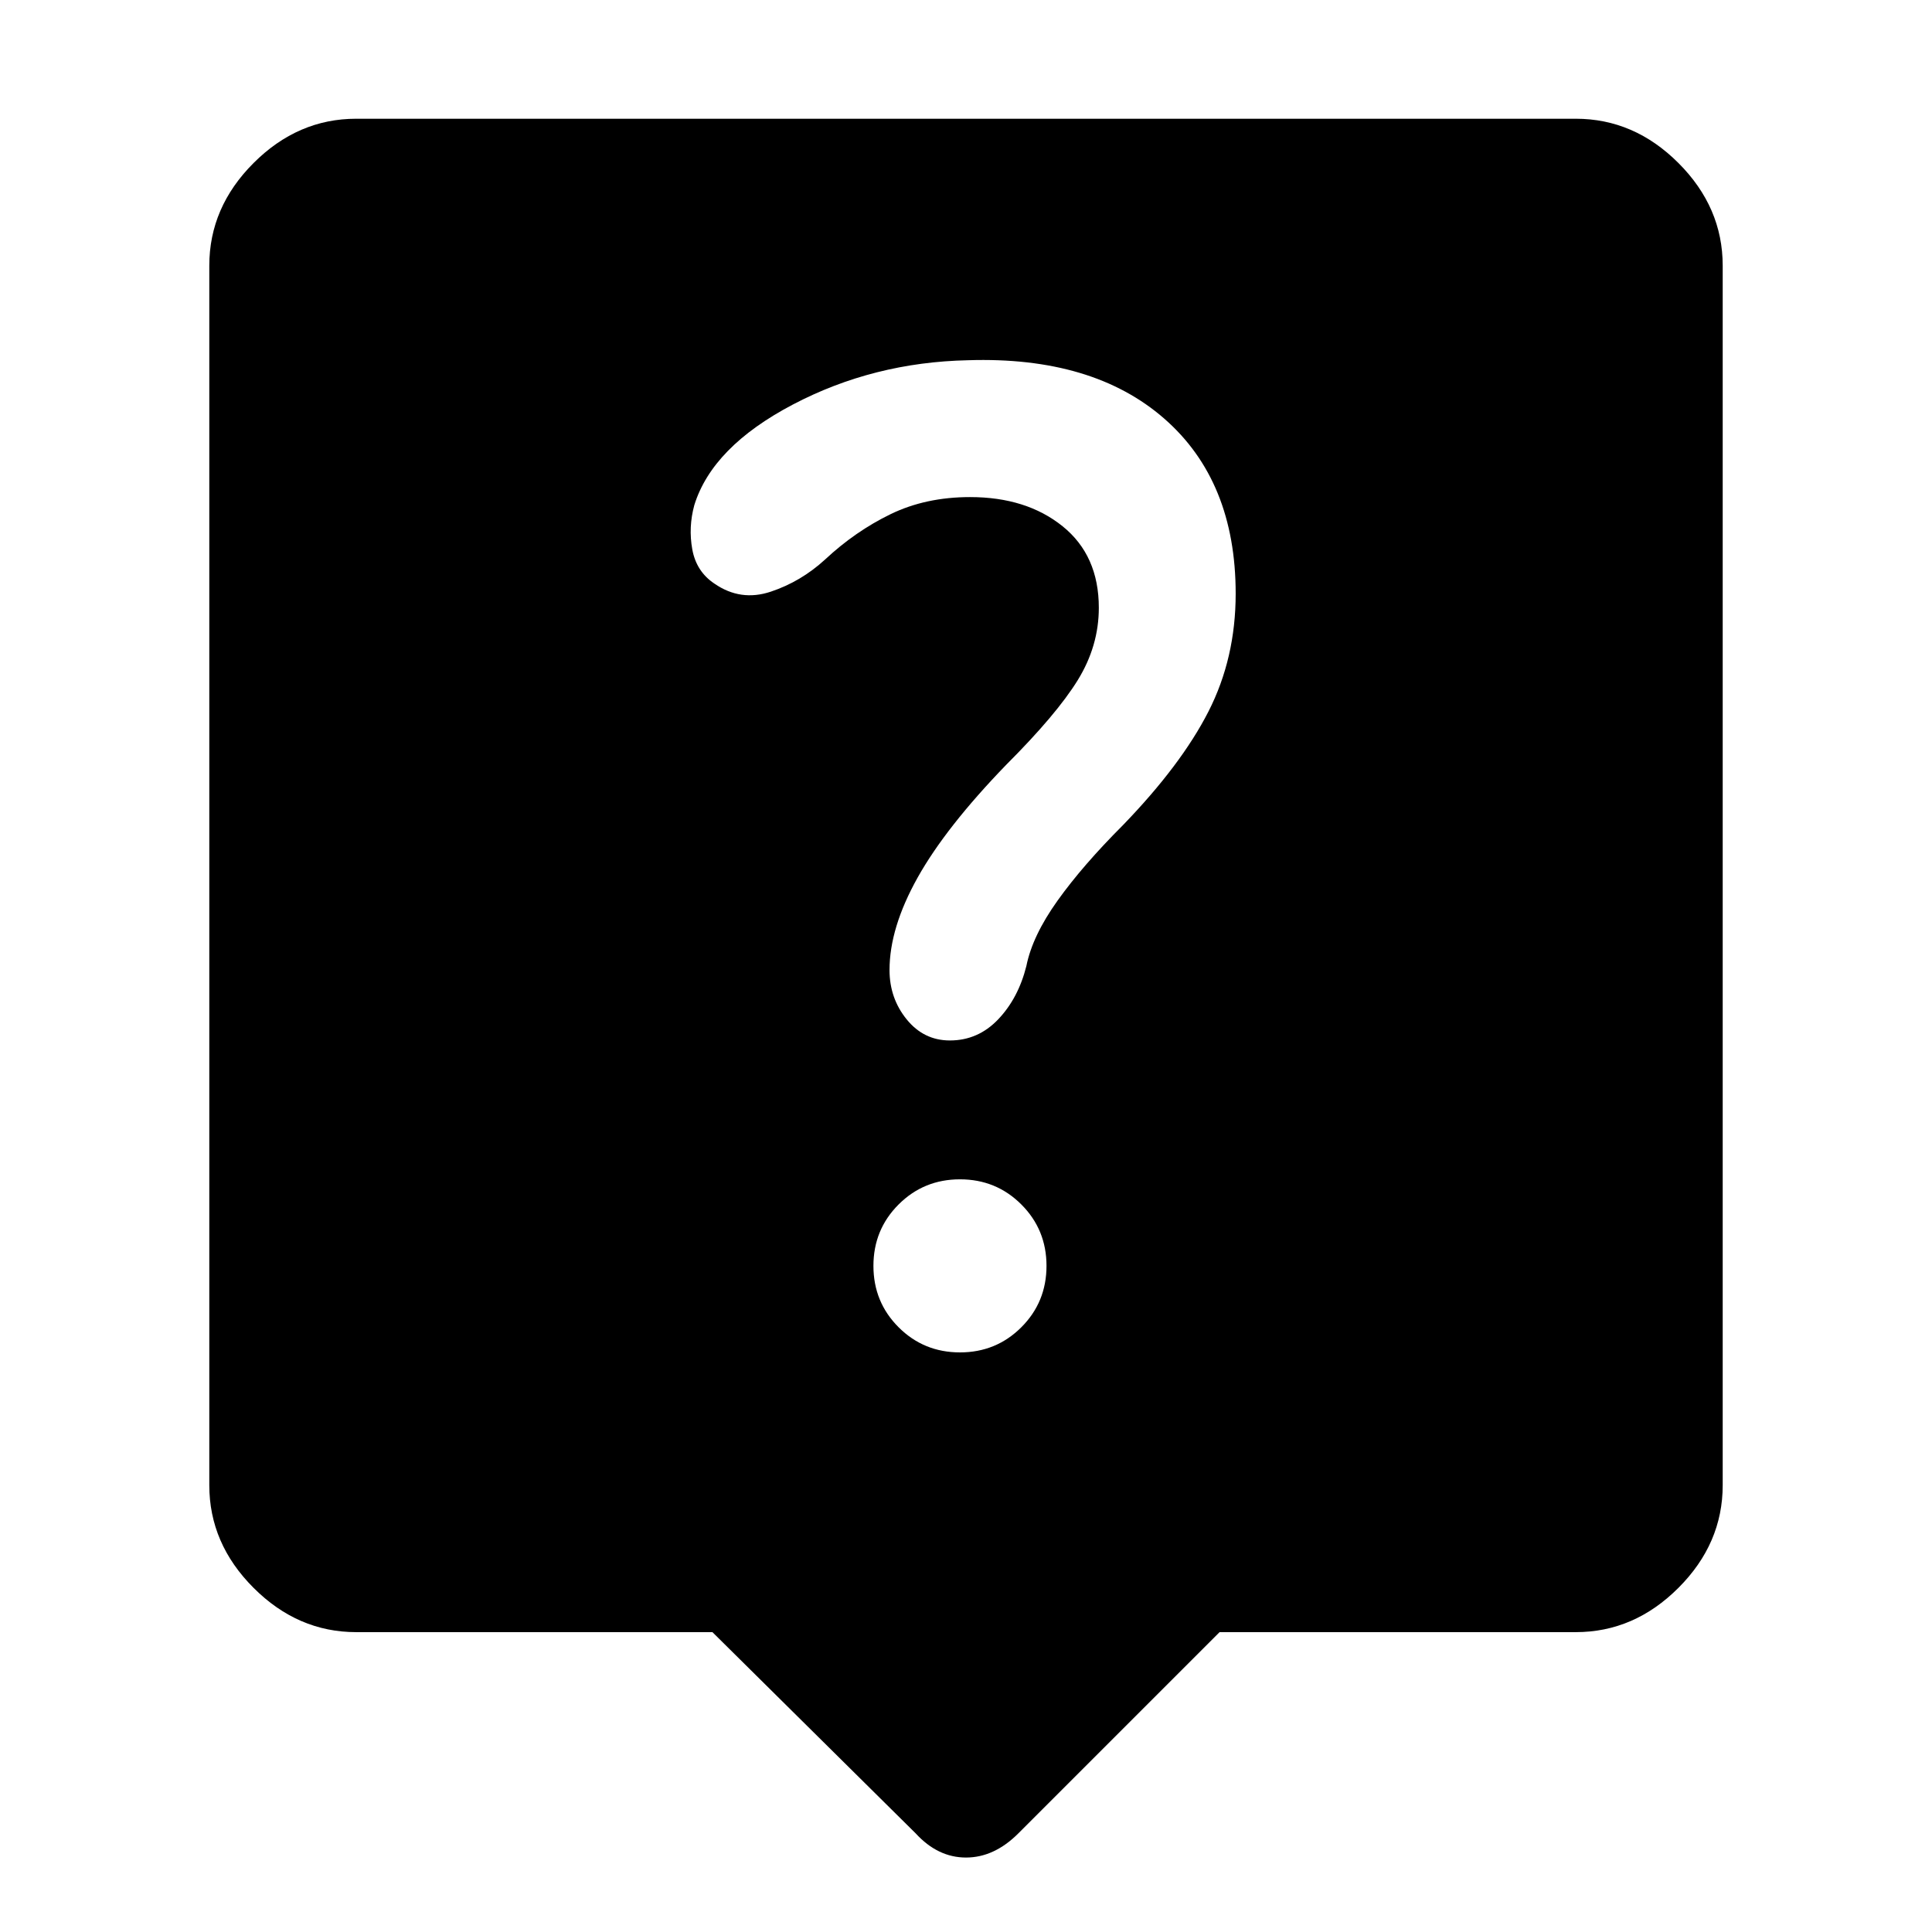 <svg xmlns="http://www.w3.org/2000/svg" height="48" width="48"><path d="m22.75 45.55-5.05-5H8.85q-1.45 0-2.55-1.1-1.1-1.1-1.1-2.55V6.6q0-1.45 1.1-2.55 1.1-1.1 2.55-1.1h30.3q1.45 0 2.55 1.1 1.1 1.1 1.1 2.55v30.3q0 1.45-1.1 2.55-1.1 1.1-2.55 1.1H30.3l-5 5q-.6.6-1.3.6-.7 0-1.25-.6Zm1.1-11.95q.9 0 1.525-.625Q26 32.35 26 31.45q0-.9-.625-1.525-.625-.625-1.525-.625-.9 0-1.525.625-.625.625-.625 1.525 0 .9.625 1.525.625.625 1.525.625ZM25.5 24q.15-.75.775-1.625T27.9 20.5q1.45-1.5 2.125-2.825.675-1.325.675-2.925 0-2.8-1.775-4.35-1.775-1.55-4.875-1.45-2.35.05-4.35 1.1-2 1.05-2.45 2.5-.15.55-.05 1.1.1.55.55.85.65.45 1.4.2.75-.25 1.35-.8.75-.7 1.625-1.125.875-.425 1.975-.425 1.4 0 2.3.725.9.725.9 2.025 0 .95-.525 1.8-.525.85-1.775 2.1-1.5 1.55-2.2 2.8-.7 1.25-.7 2.3 0 .7.425 1.225.425.525 1.075.525.7 0 1.2-.525T25.5 24Z"/></svg>